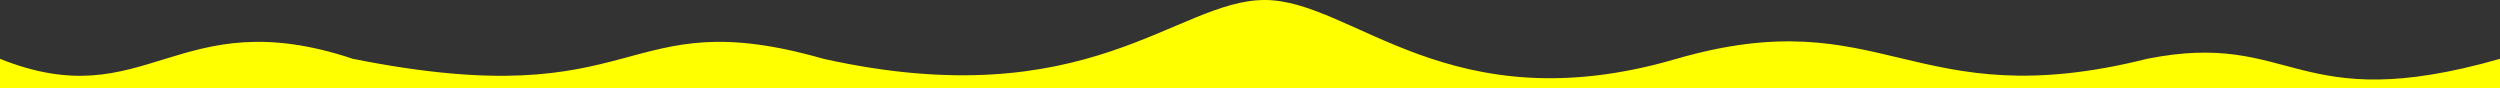 <svg xmlns="http://www.w3.org/2000/svg" viewBox="-43 -4 85 3">
  <rect x="-43" y="-4" width="85" height="3" fill="#333333" stroke="none"/>
  <path d="M 42 -3 L 42 -1 T -43 -1 L -43 -2 C -38 0 -37 -4 -31 -2 C -21 0 -22 -4 -15 -2 C -6 0 -3 -4 0 -4 C 3 -4 6.291 0.257 14 -2 C 21.069 -4.042 22 0 30 -2 C 35 -3 35 0 42 -2" fill="yellow"/>
</svg>